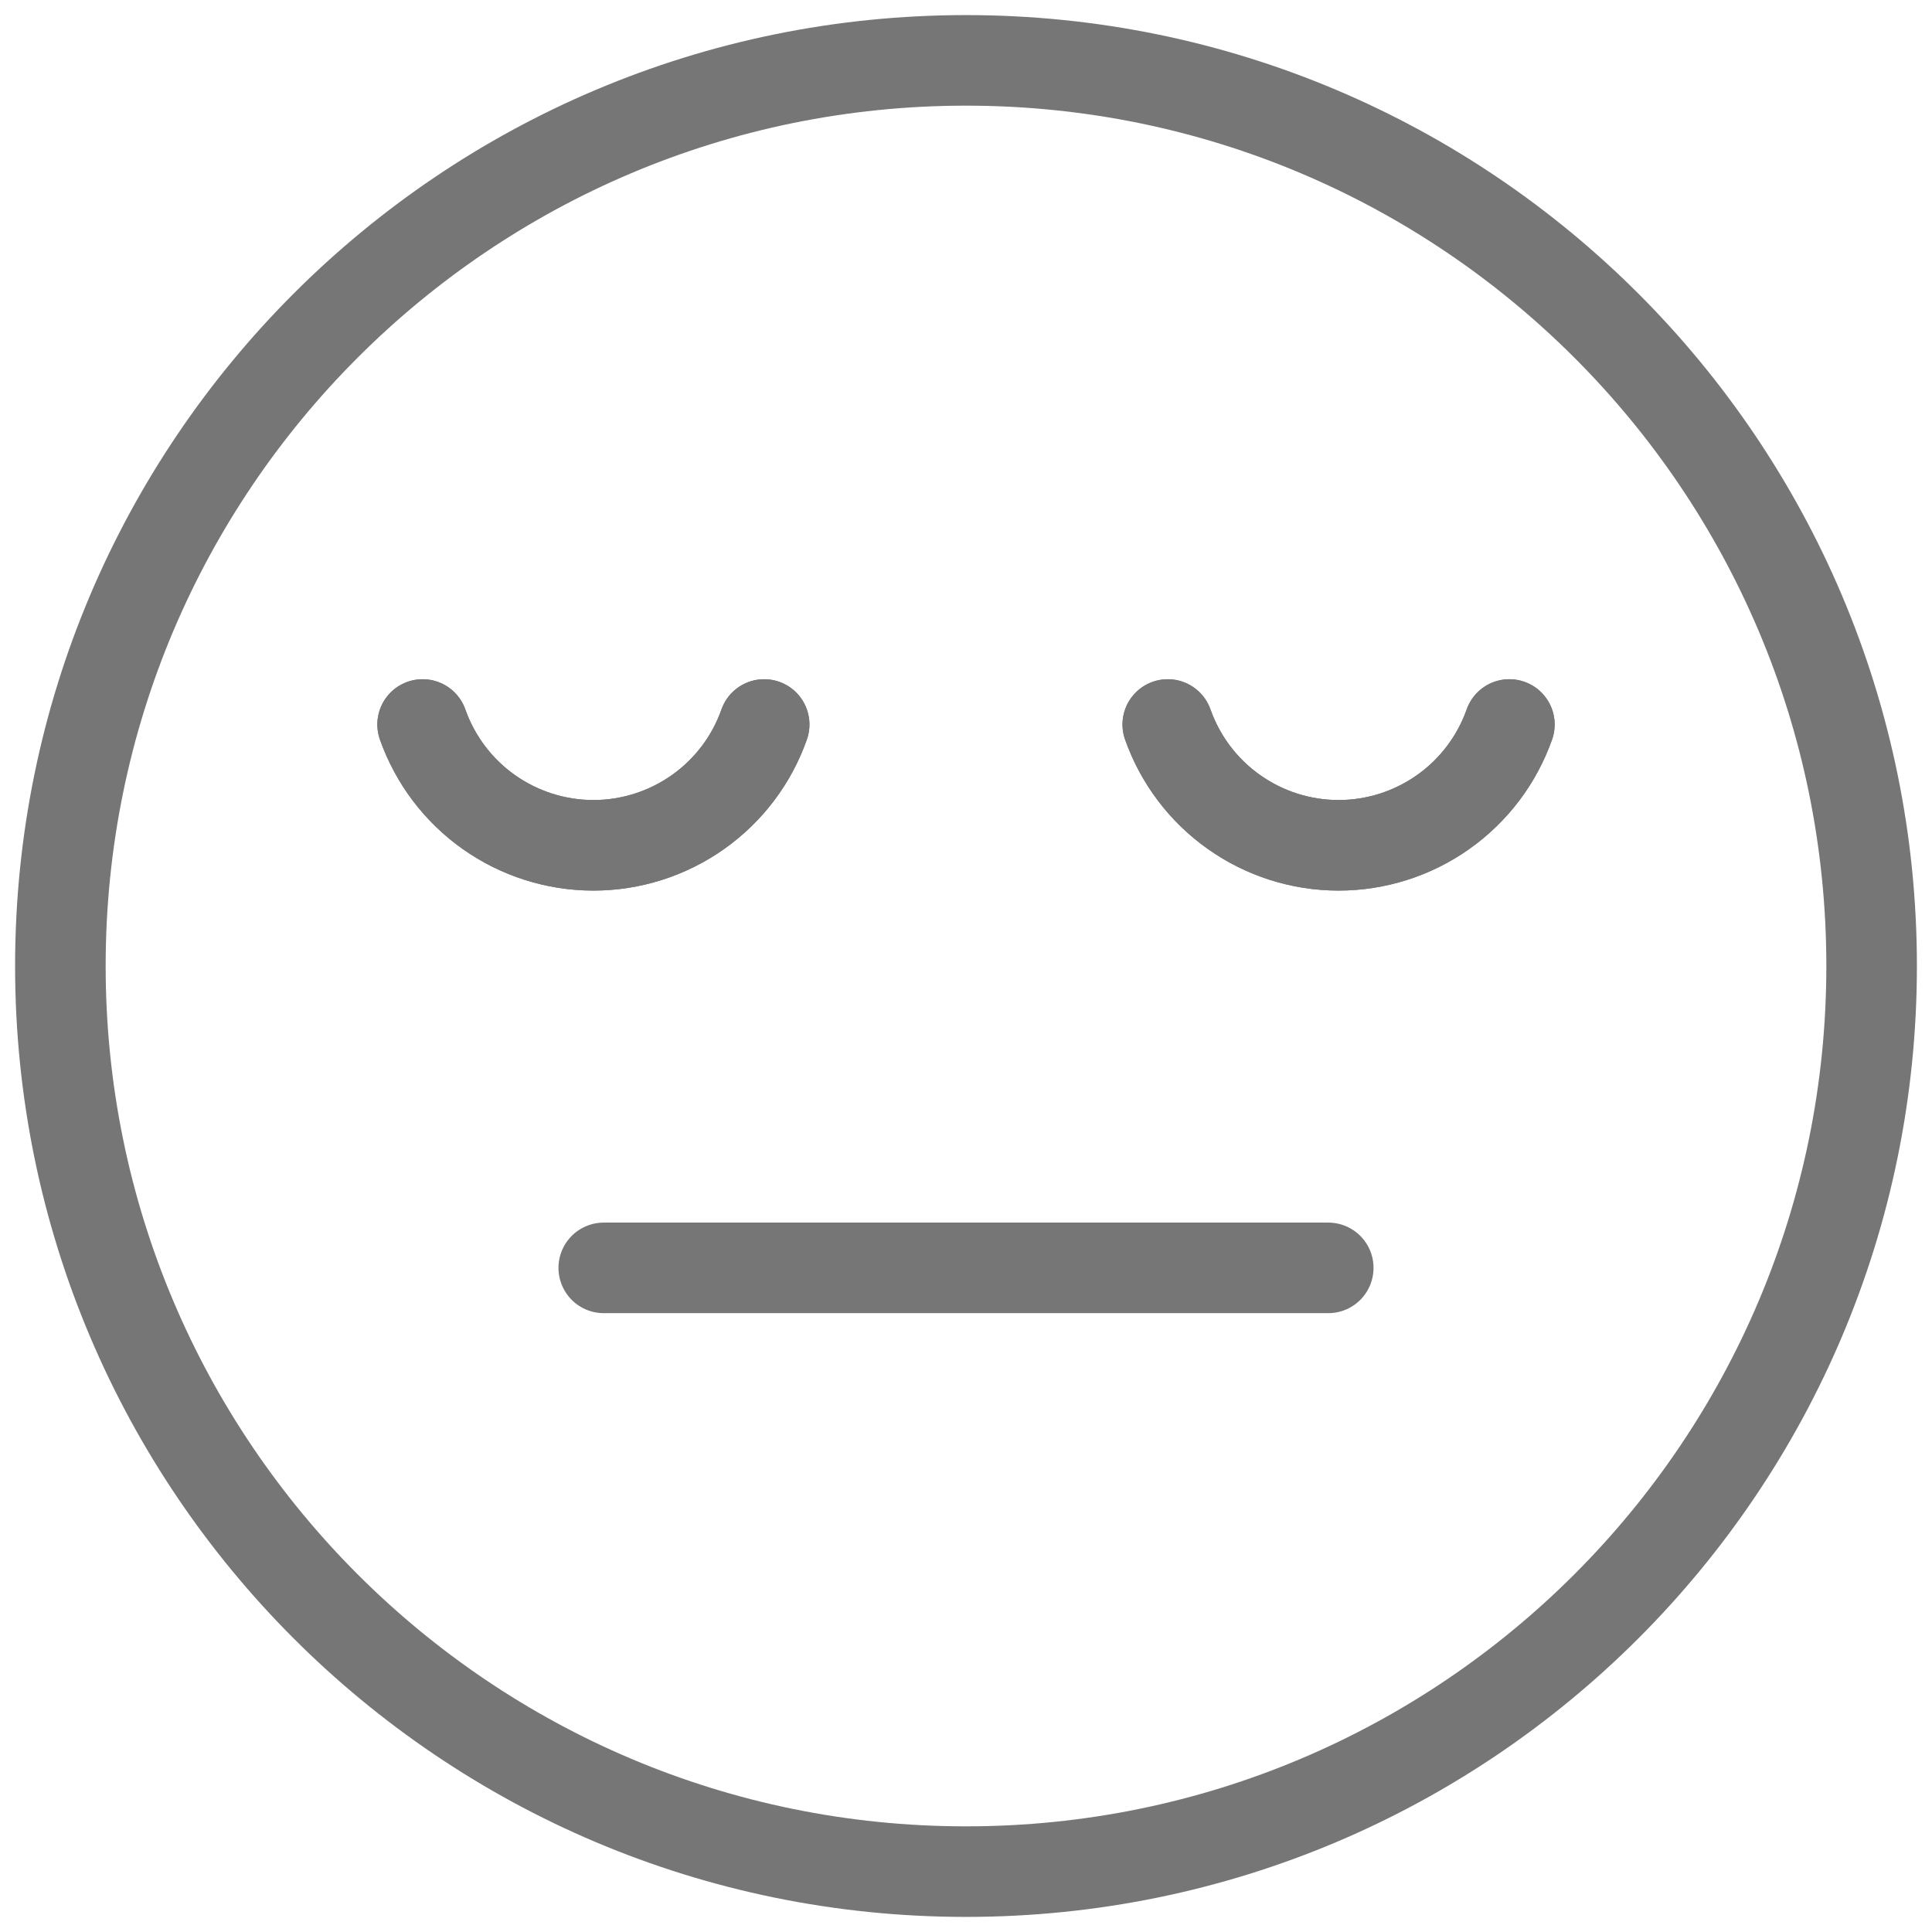 <svg width="32" height="32" viewBox="0 0 32 32" fill="none" xmlns="http://www.w3.org/2000/svg">
<path d="M16 31C24.284 31 31 24.284 31 16C31 7.716 24.284 1 16 1C7.716 1 1 7.716 1 16C1 24.284 7.716 31 16 31Z" stroke="#767676" stroke-width="1.5" stroke-linecap="round" stroke-linejoin="round"/>
<path d="M10 21H22" stroke="#767676" stroke-width="1.5" stroke-linecap="round" stroke-linejoin="round"/>
<path d="M25 12C24.793 12.585 24.41 13.092 23.903 13.45C23.397 13.808 22.791 14.001 22.171 14.001C21.55 14.001 20.945 13.808 20.439 13.45C19.932 13.092 19.549 12.585 19.342 12" stroke="#767676" stroke-width="1.5" stroke-linecap="round" stroke-linejoin="round"/>
<path d="M12.657 12C12.451 12.585 12.068 13.092 11.561 13.45C11.054 13.808 10.449 14.001 9.829 14.001C9.208 14.001 8.603 13.808 8.096 13.45C7.59 13.092 7.207 12.585 7 12" stroke="#767676" stroke-width="1.5" stroke-linecap="round" stroke-linejoin="round"/>
<path d="M25 12C24.793 12.585 24.41 13.092 23.903 13.45C23.397 13.808 22.791 14.001 22.171 14.001C21.55 14.001 20.945 13.808 20.439 13.45C19.932 13.092 19.549 12.585 19.342 12" stroke="#767676" stroke-width="1.5" stroke-linecap="round" stroke-linejoin="round"/>
<path d="M12.657 12C12.451 12.585 12.068 13.092 11.561 13.45C11.054 13.808 10.449 14.001 9.829 14.001C9.208 14.001 8.603 13.808 8.096 13.45C7.59 13.092 7.207 12.585 7 12" stroke="#767676" stroke-width="1.5" stroke-linecap="round" stroke-linejoin="round"/>
</svg>
